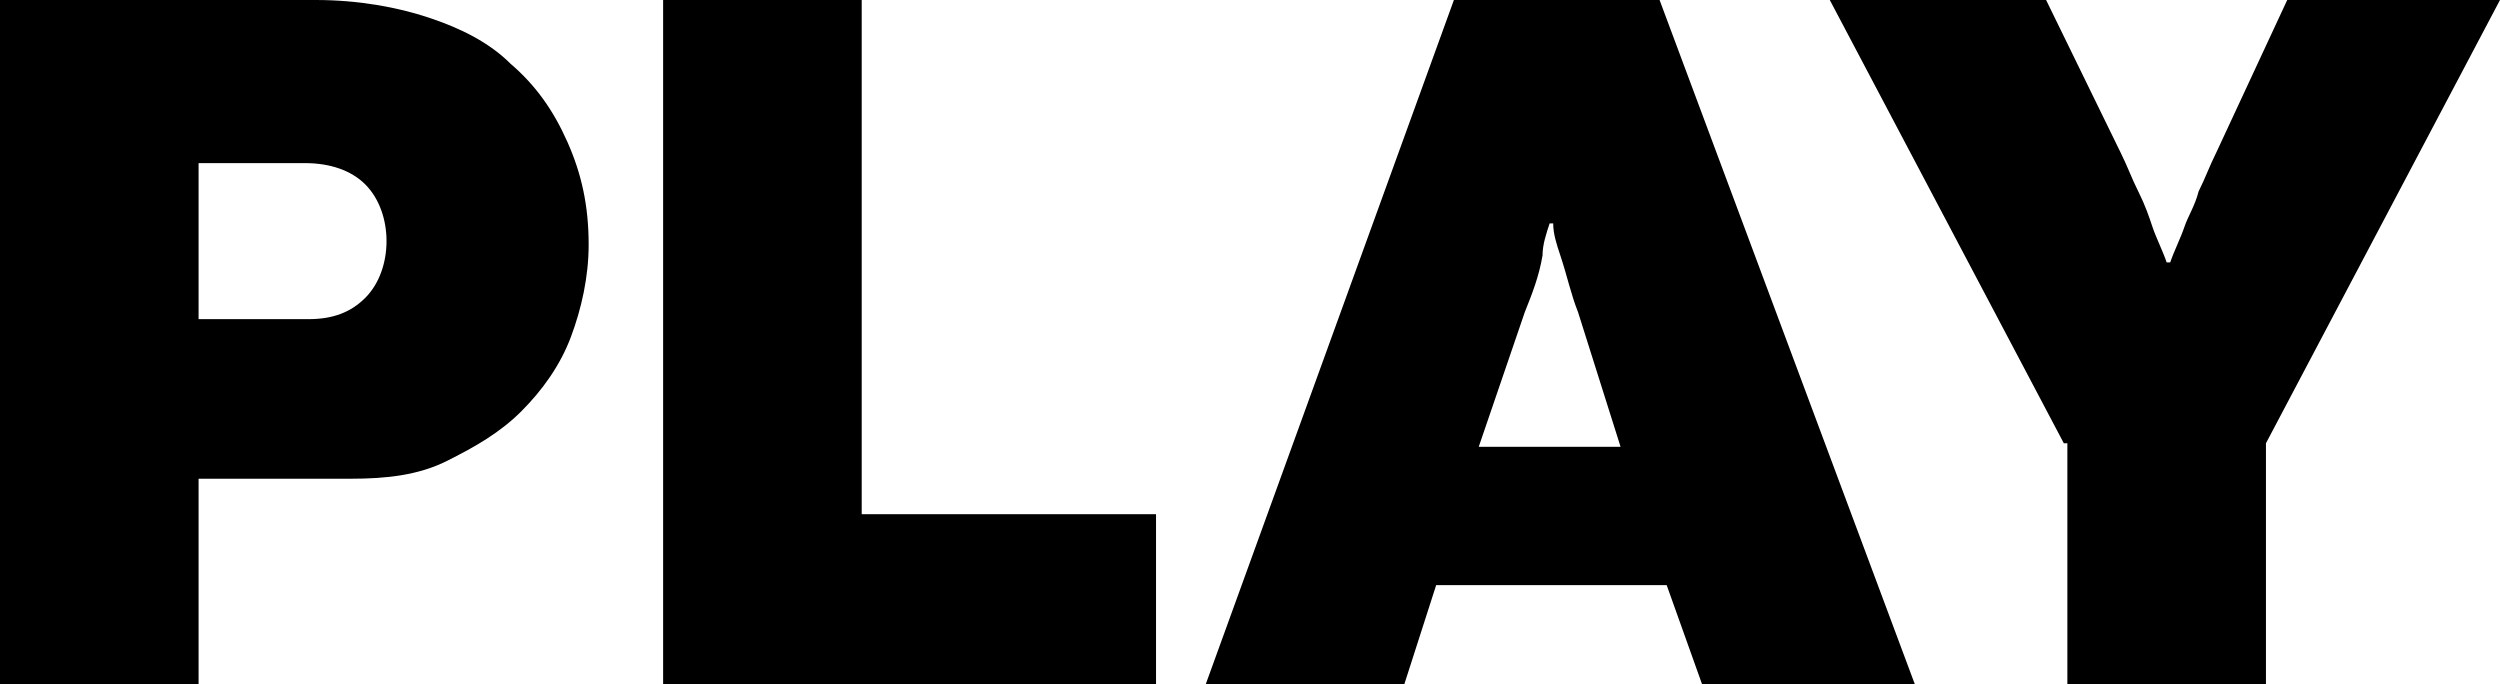 <svg enable-background="new 0 0 70.5 19.3" viewBox="0 0 70.5 19.3" xmlns="http://www.w3.org/2000/svg"><path d="m0 0h8.9c1.2 0 2.3.2 3.2.5s1.7.7 2.3 1.3c.7.6 1.2 1.3 1.6 2.2s.6 1.8.6 2.9c0 .9-.2 1.8-.5 2.6s-.8 1.5-1.4 2.1-1.3 1-2.1 1.4-1.7.5-2.7.5h-4.3v5.9h-5.6zm5.6 9h3.1c.7 0 1.2-.2 1.6-.6s.6-1 .6-1.6-.2-1.2-.6-1.6-1-.6-1.7-.6h-3z"/><path d="m18.7 0h5.6v14.5h8.3v4.8h-13.9z"/><path d="m41 0h5.8l7.2 19.3h-6l-1-2.8h-6.5l-.9 2.8h-5.6zm.7 12.6h4l-1.2-3.8c-.2-.5-.3-1-.5-1.6-.1-.3-.2-.6-.2-.9h-.1c-.1.3-.2.6-.2.9-.1.6-.3 1.1-.5 1.6z"/><path d="m58.2 12.5-6.6-12.5h6.1l2.1 4.3c.2.4.3.7.5 1.1s.3.7.4 1 .3.7.4 1h.1c.1-.3.3-.7.4-1s.3-.6.4-1c.2-.4.3-.7.5-1.1l2-4.3h6l-6.6 12.5v6.8h-5.6v-6.8z"/></svg>